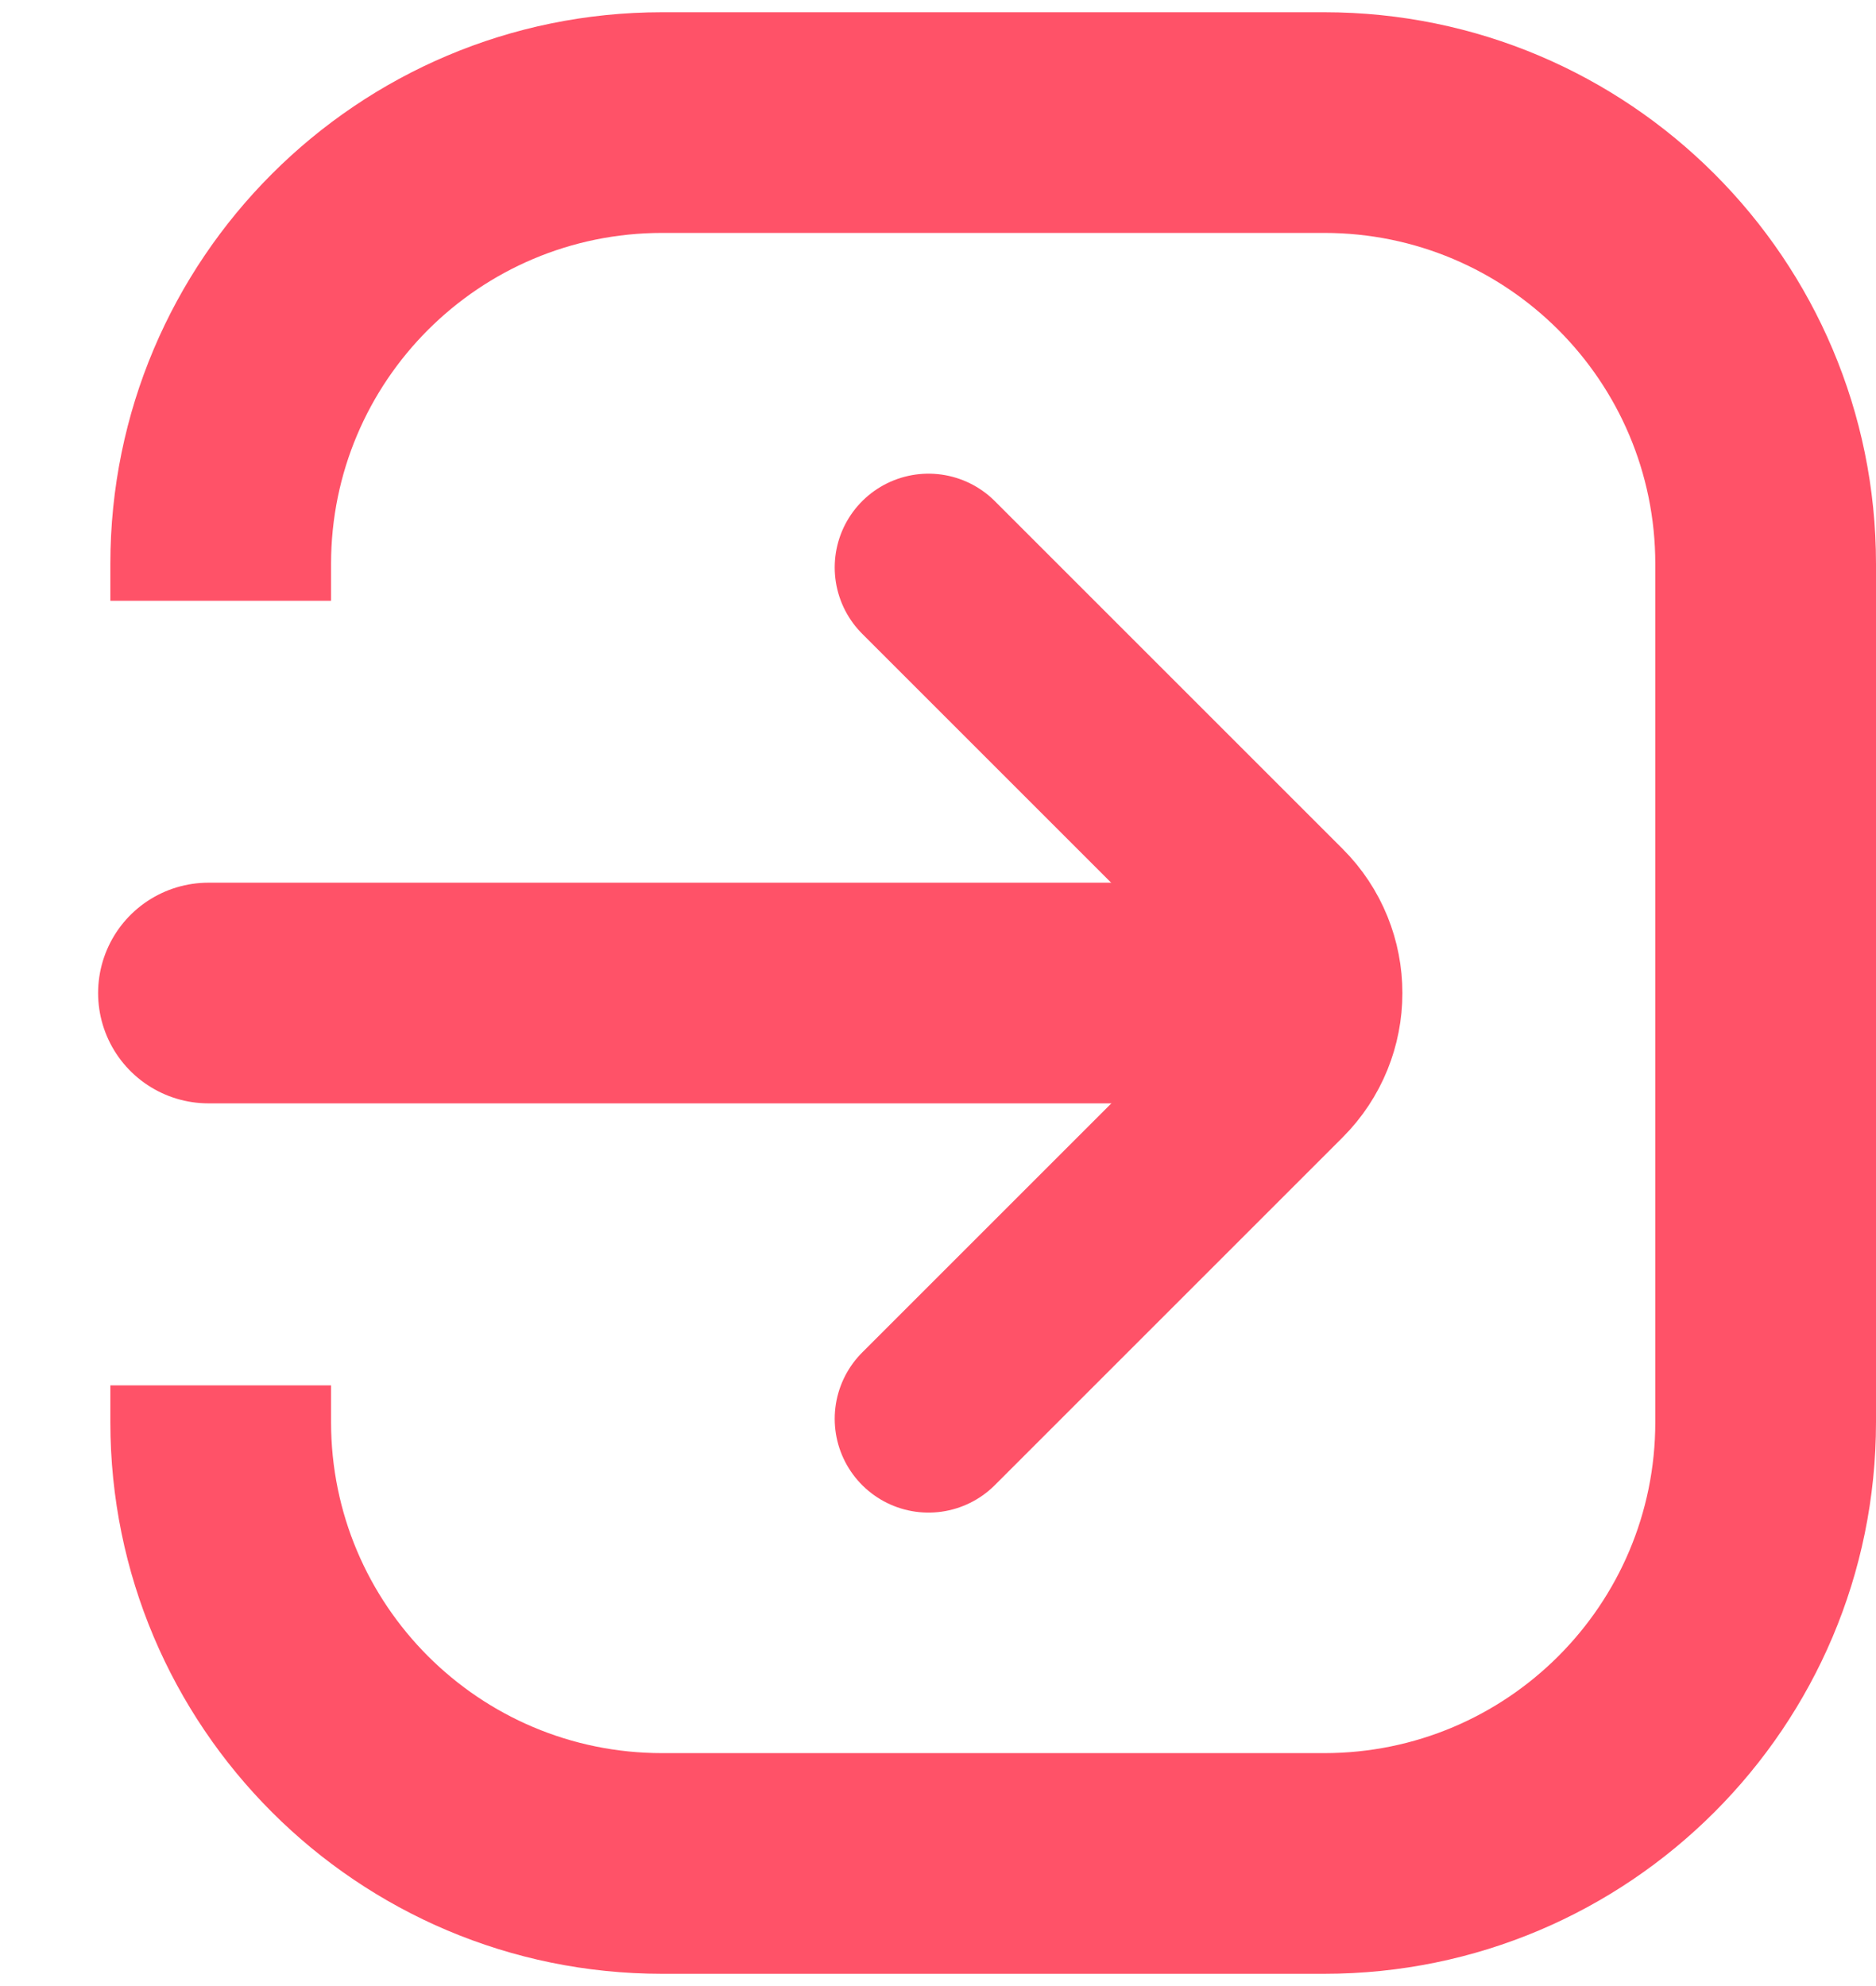 <svg width="17" height="18" viewBox="0 0 17 18" fill="none" xmlns="http://www.w3.org/2000/svg">
<path d="M1.889 9L11.667 9" stroke="#FF5268" stroke-width="2" stroke-linecap="round"/>
<path fill-rule="evenodd" clip-rule="evenodd" d="M6 2.111H12C13.657 2.111 15 3.454 15 5.111V12.889C15 14.546 13.657 15.889 12 15.889H6C4.343 15.889 3 14.546 3 12.889V12.556H1V12.889C1 15.65 3.239 17.889 6 17.889H12C14.761 17.889 17 15.65 17 12.889V5.111C17 2.35 14.761 0.111 12 0.111H6C3.239 0.111 1 2.35 1 5.111V5.445H3V5.111C3 3.454 4.343 2.111 6 2.111Z" fill="#FF5268"/>
<path d="M8.414 5.143L11.565 8.294C11.956 8.684 11.956 9.317 11.565 9.708L8.414 12.859" stroke="#FF5268" stroke-width="1.7" stroke-linecap="round"/>
</svg>
